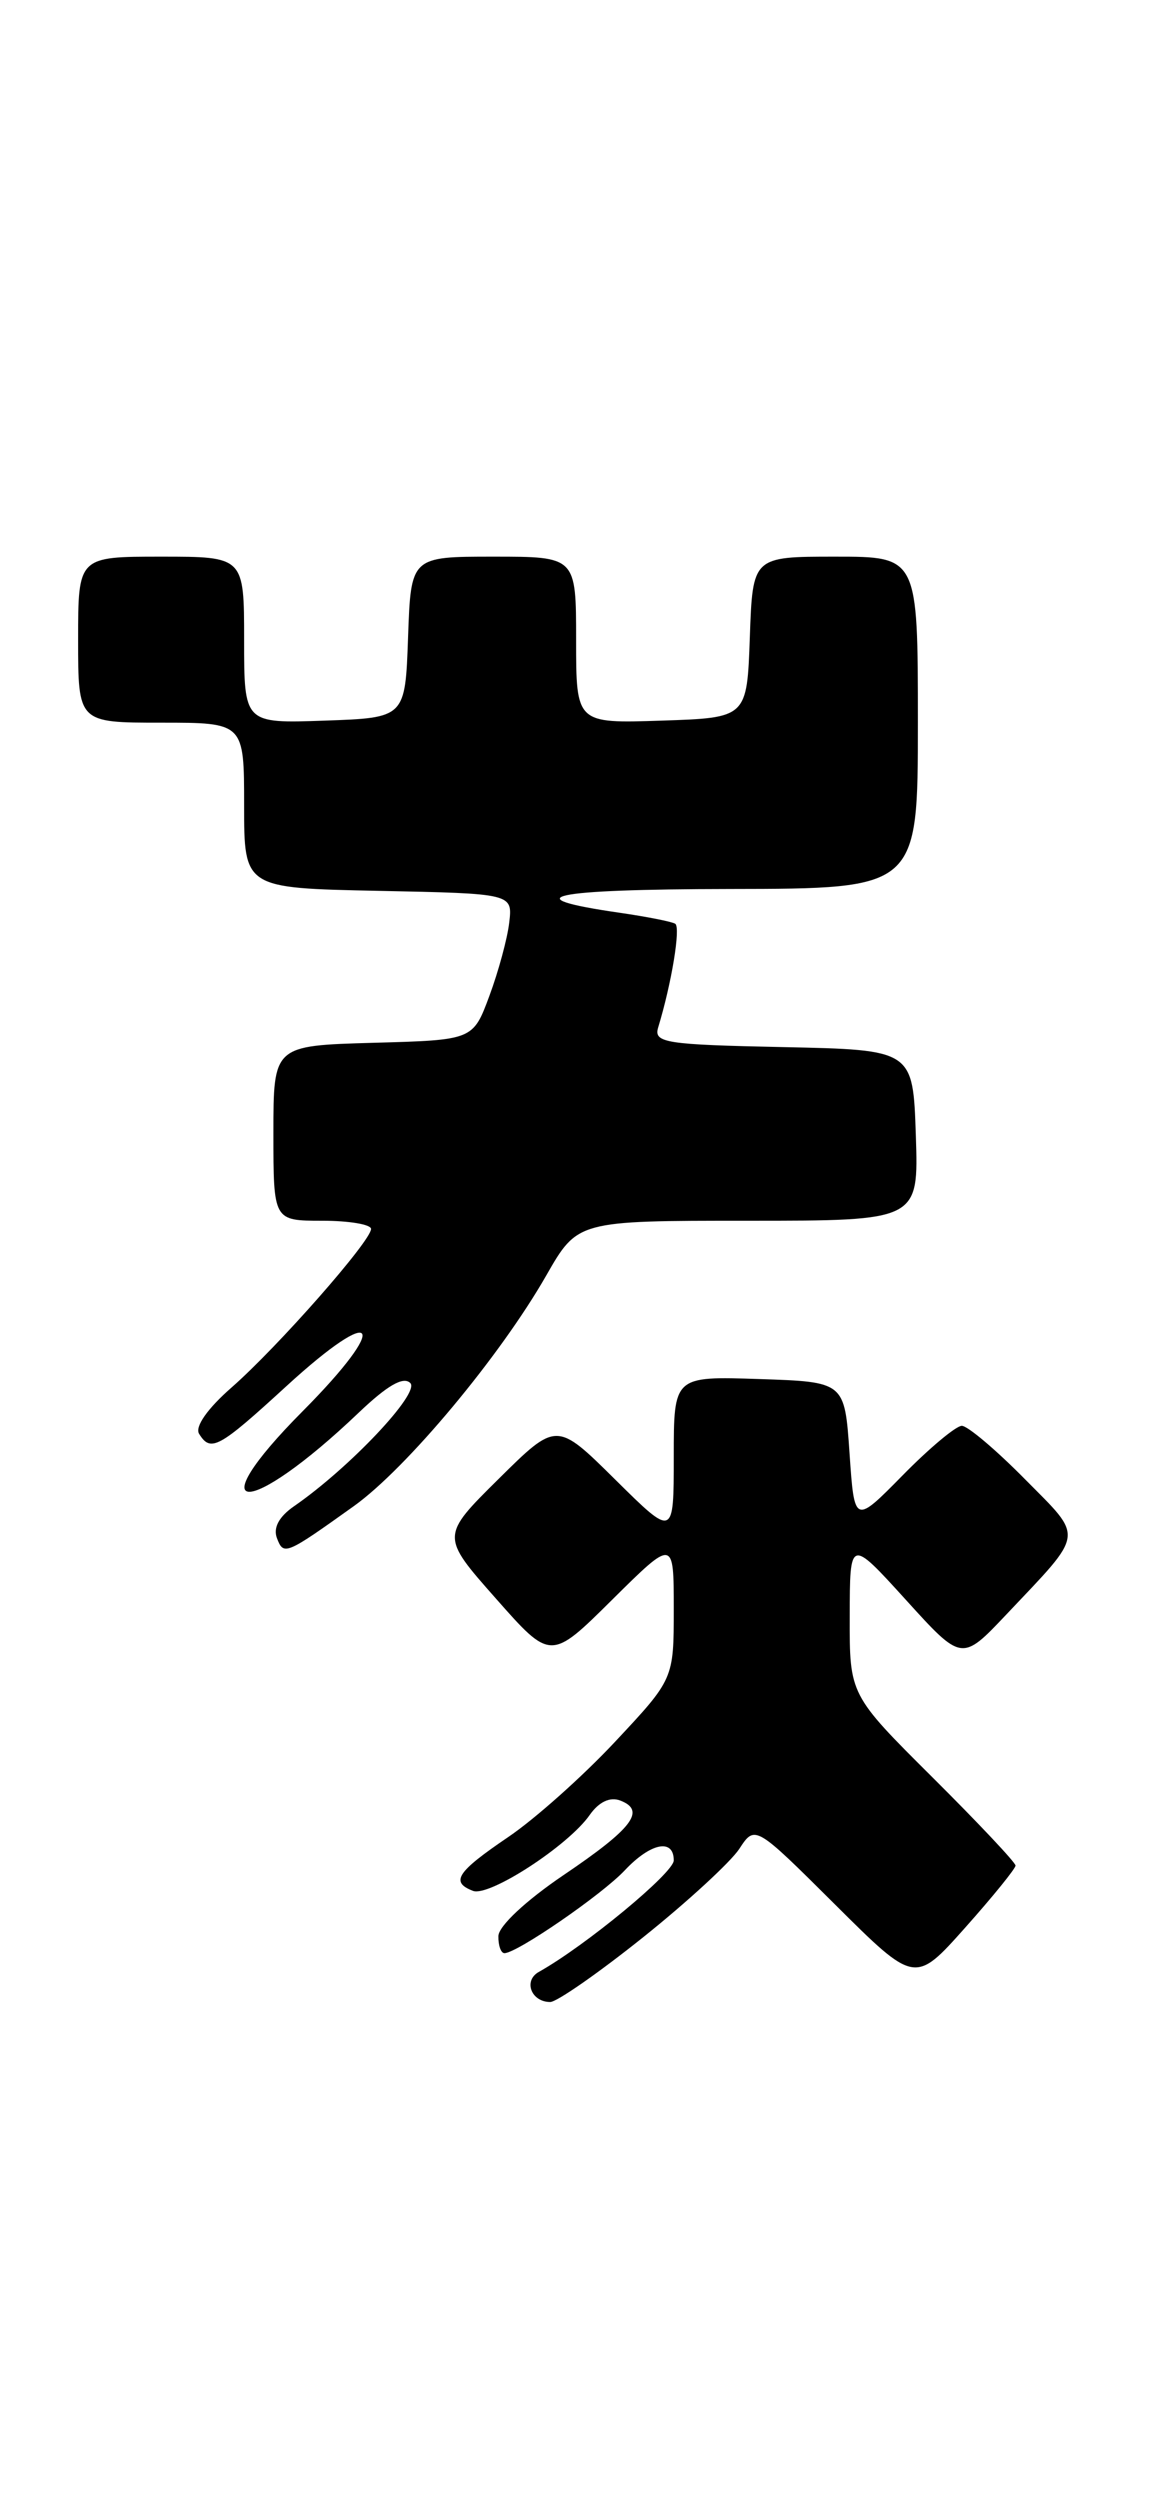 <?xml version="1.0" encoding="UTF-8" standalone="no"?>
<!DOCTYPE svg PUBLIC "-//W3C//DTD SVG 1.1//EN" "http://www.w3.org/Graphics/SVG/1.1/DTD/svg11.dtd" >
<svg xmlns="http://www.w3.org/2000/svg" xmlns:xlink="http://www.w3.org/1999/xlink" version="1.1" viewBox="0 0 119 256">
 <g >
 <path fill="currentColor"
d=" M 65.84 198.39 C 70.38 194.76 74.82 190.67 75.71 189.32 C 77.32 186.86 77.32 186.86 85.51 195.01 C 93.70 203.16 93.70 203.16 98.85 197.38 C 101.68 194.20 104.00 191.34 104.00 191.03 C 104.00 190.71 100.17 186.65 95.50 182.00 C 87.00 173.54 87.00 173.54 87.02 165.52 C 87.03 157.50 87.03 157.50 92.77 163.82 C 98.50 170.14 98.50 170.14 103.06 165.32 C 111.15 156.76 111.04 157.61 104.95 151.45 C 101.99 148.45 99.09 146.00 98.50 146.00 C 97.91 146.00 95.19 148.27 92.46 151.05 C 87.50 156.09 87.50 156.09 87.00 148.80 C 86.50 141.50 86.50 141.50 77.75 141.21 C 69.00 140.92 69.00 140.92 69.00 149.18 C 69.00 157.44 69.00 157.44 63.00 151.50 C 57.00 145.56 57.00 145.56 51.07 151.43 C 45.14 157.30 45.14 157.30 50.77 163.67 C 56.40 170.05 56.40 170.05 62.70 163.80 C 69.00 157.56 69.00 157.56 69.00 164.74 C 69.00 171.93 69.00 171.93 63.00 178.34 C 59.71 181.86 54.77 186.27 52.03 188.12 C 46.77 191.69 46.10 192.72 48.44 193.62 C 50.10 194.25 58.19 189.00 60.39 185.85 C 61.34 184.50 62.47 183.97 63.52 184.37 C 66.18 185.39 64.79 187.22 57.72 192.00 C 53.85 194.62 51.06 197.23 51.04 198.25 C 51.02 199.21 51.30 200.00 51.66 200.00 C 52.94 200.00 61.64 194.01 63.98 191.52 C 66.63 188.70 69.00 188.22 69.00 190.50 C 69.00 191.77 59.95 199.25 55.18 201.92 C 53.57 202.82 54.40 205.00 56.35 205.00 C 57.02 205.00 61.29 202.03 65.84 198.39 Z  M 36.24 154.22 C 41.63 150.36 51.19 138.91 55.94 130.61 C 59.15 125.00 59.15 125.00 76.61 125.00 C 94.08 125.00 94.08 125.00 93.79 116.25 C 93.50 107.50 93.50 107.50 80.19 107.22 C 68.14 106.97 66.93 106.78 67.40 105.22 C 68.79 100.65 69.72 94.95 69.15 94.59 C 68.79 94.37 66.25 93.87 63.50 93.47 C 52.47 91.88 56.25 91.06 74.75 91.03 C 94.00 91.00 94.00 91.00 94.00 74.00 C 94.00 57.00 94.00 57.00 85.54 57.00 C 77.08 57.00 77.08 57.00 76.79 65.25 C 76.50 73.50 76.50 73.50 67.75 73.79 C 59.00 74.08 59.00 74.08 59.00 65.54 C 59.00 57.00 59.00 57.00 50.54 57.00 C 42.08 57.00 42.08 57.00 41.79 65.25 C 41.50 73.50 41.50 73.50 33.25 73.79 C 25.00 74.08 25.00 74.08 25.00 65.54 C 25.00 57.00 25.00 57.00 16.50 57.00 C 8.00 57.00 8.00 57.00 8.00 65.50 C 8.00 74.00 8.00 74.00 16.50 74.00 C 25.00 74.00 25.00 74.00 25.00 82.47 C 25.00 90.94 25.00 90.94 38.75 91.22 C 52.50 91.50 52.50 91.50 52.15 94.47 C 51.96 96.11 51.04 99.49 50.12 101.97 C 48.44 106.50 48.44 106.50 38.22 106.78 C 28.00 107.07 28.00 107.07 28.00 116.03 C 28.00 125.00 28.00 125.00 33.00 125.00 C 35.75 125.00 38.00 125.38 38.00 125.84 C 38.00 127.07 28.47 137.90 23.72 142.07 C 21.25 144.23 19.94 146.10 20.39 146.82 C 21.58 148.74 22.39 148.30 29.34 141.93 C 38.72 133.33 40.05 135.39 31.00 144.50 C 20.15 155.42 25.31 155.55 36.75 144.64 C 39.67 141.86 41.31 140.91 42.02 141.62 C 43.04 142.64 35.79 150.31 30.12 154.23 C 28.57 155.30 27.96 156.44 28.36 157.50 C 29.05 159.30 29.23 159.23 36.24 154.22 Z "/>
</g>
</svg>